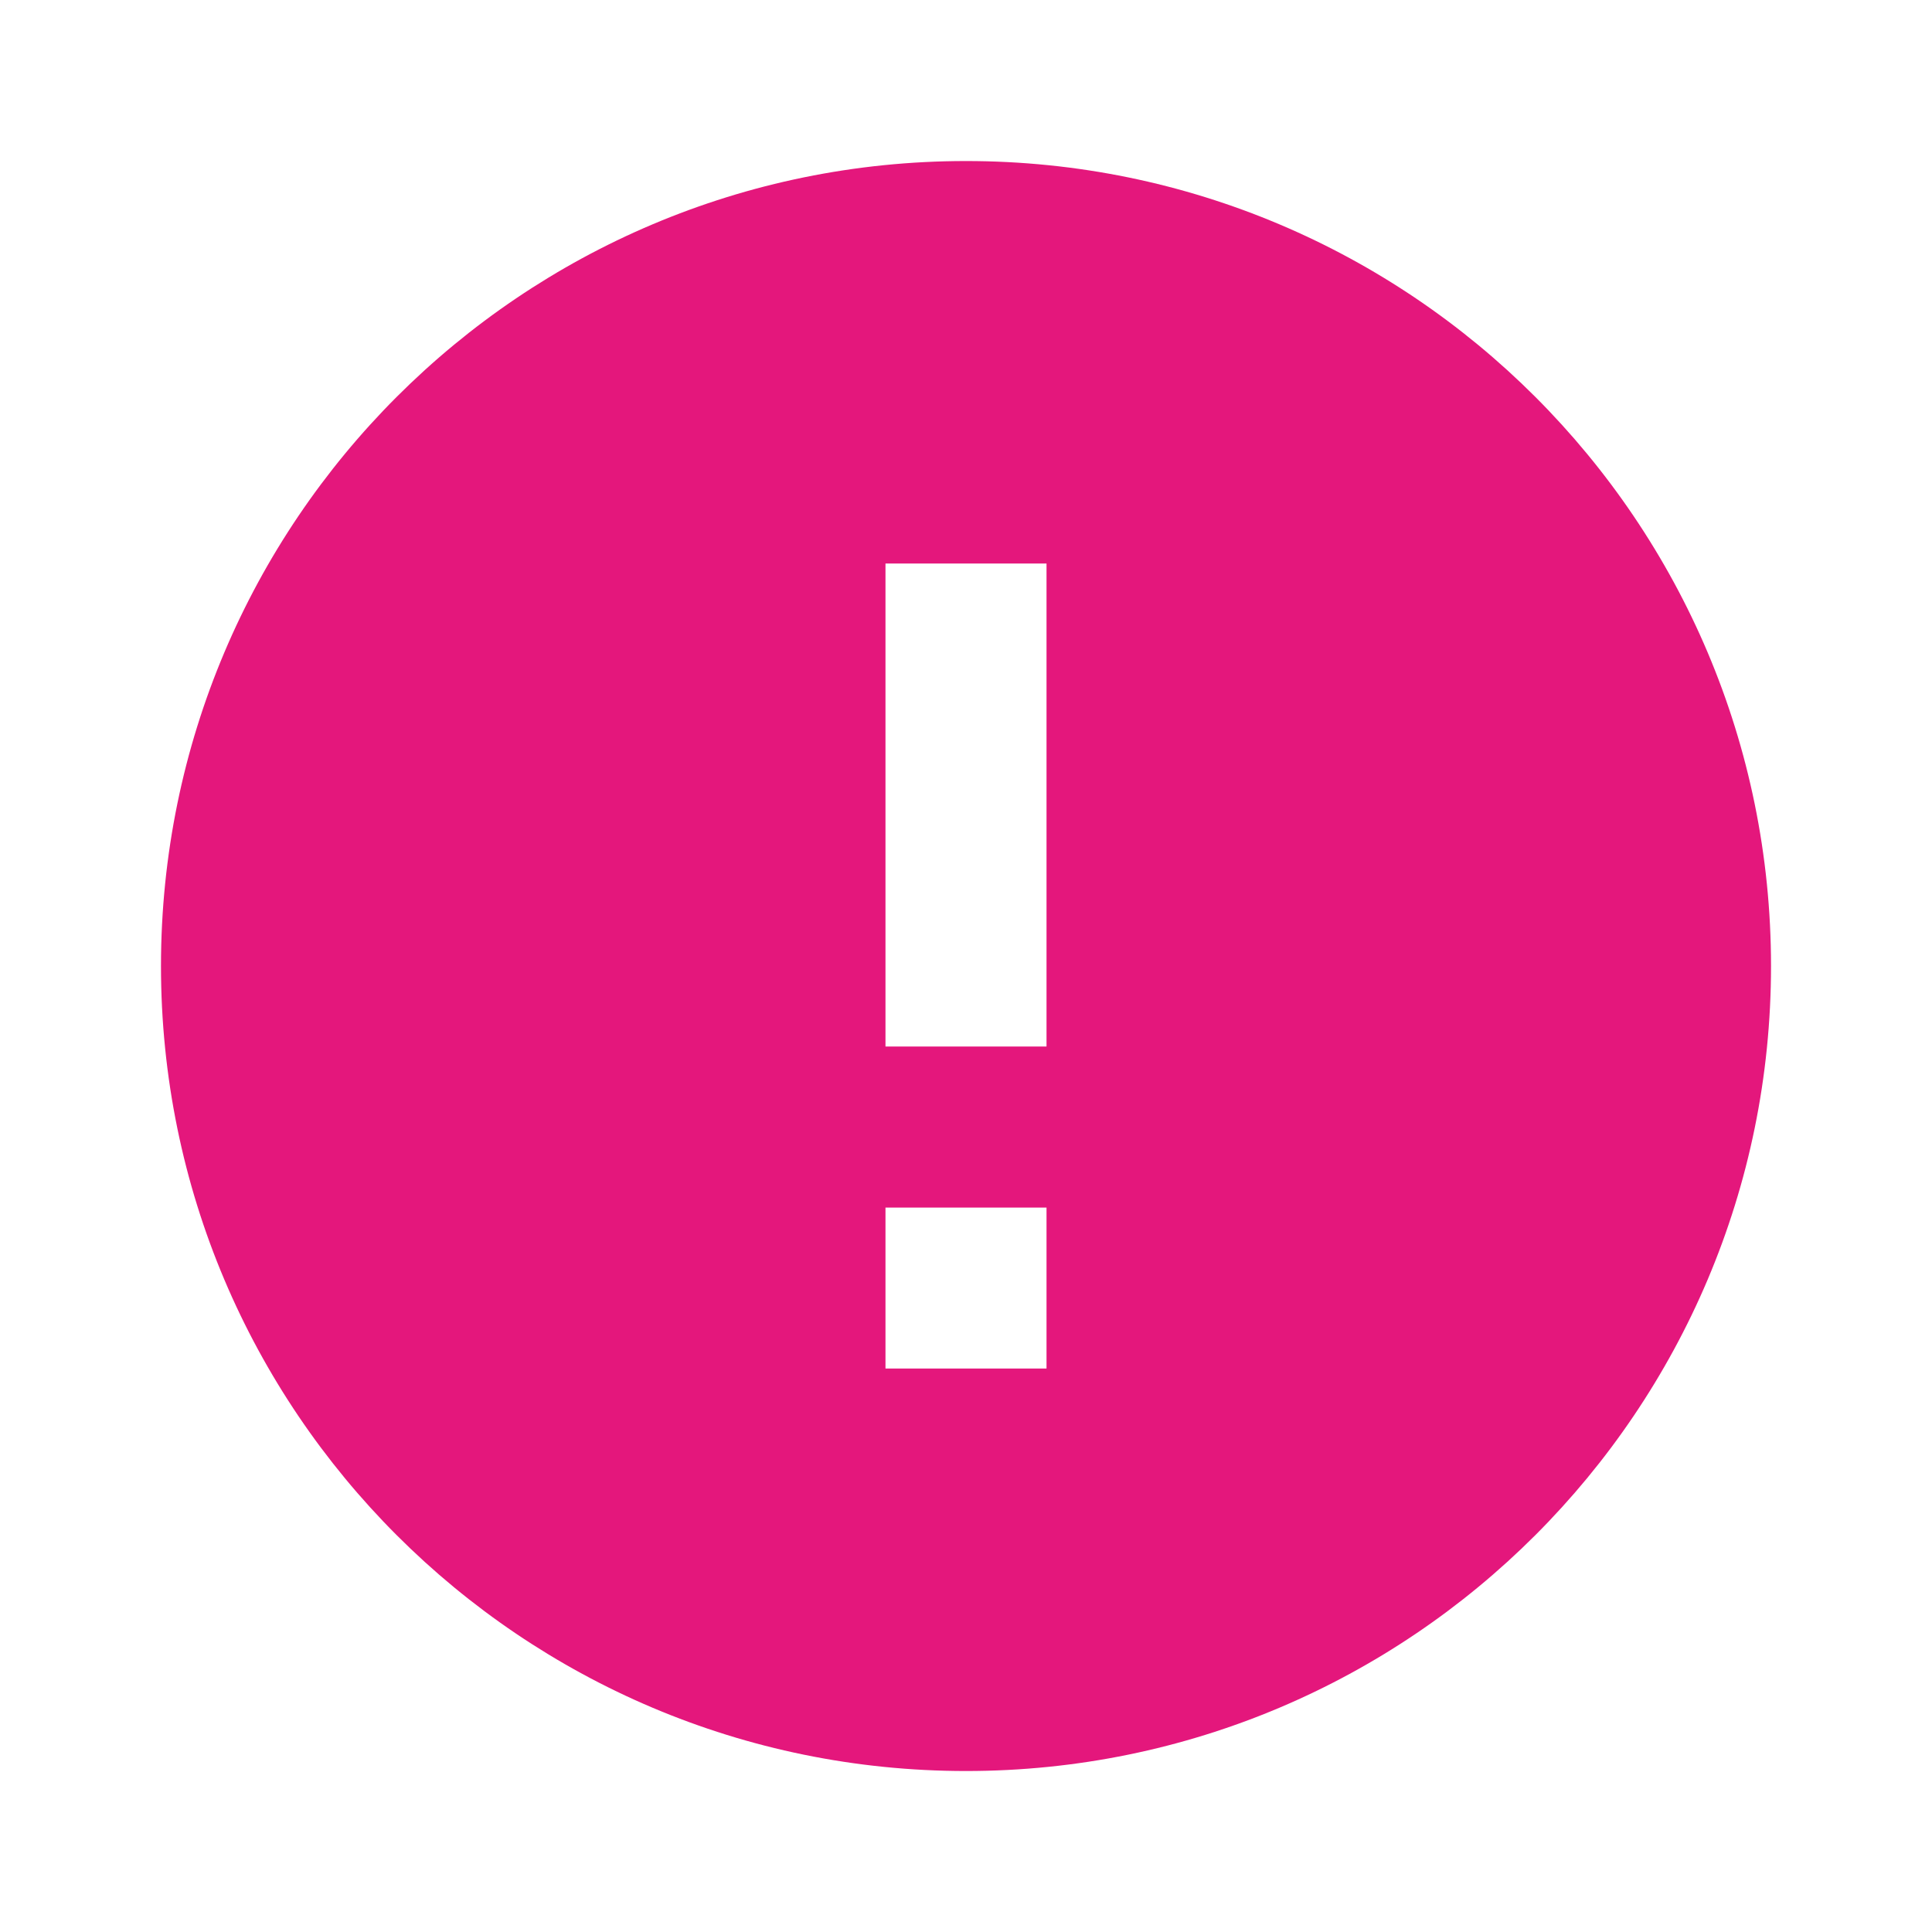 <svg width="34" height="34" viewBox="0 0 34 34" fill="none" xmlns="http://www.w3.org/2000/svg">
  <path d="M17 31.167C9.176 31.167 2.833 24.825 2.833 17.001C2.833 9.176 9.176 2.834 17 2.834C24.824 2.834 31.167 9.176 31.167 17.001C31.167 24.825 24.824 31.167 17 31.167ZM15.583 21.251V24.084H18.417V21.251H15.583ZM15.583 9.917V18.417H18.417V9.917H15.583Z" fill="#e4177c"/>
  </svg>
